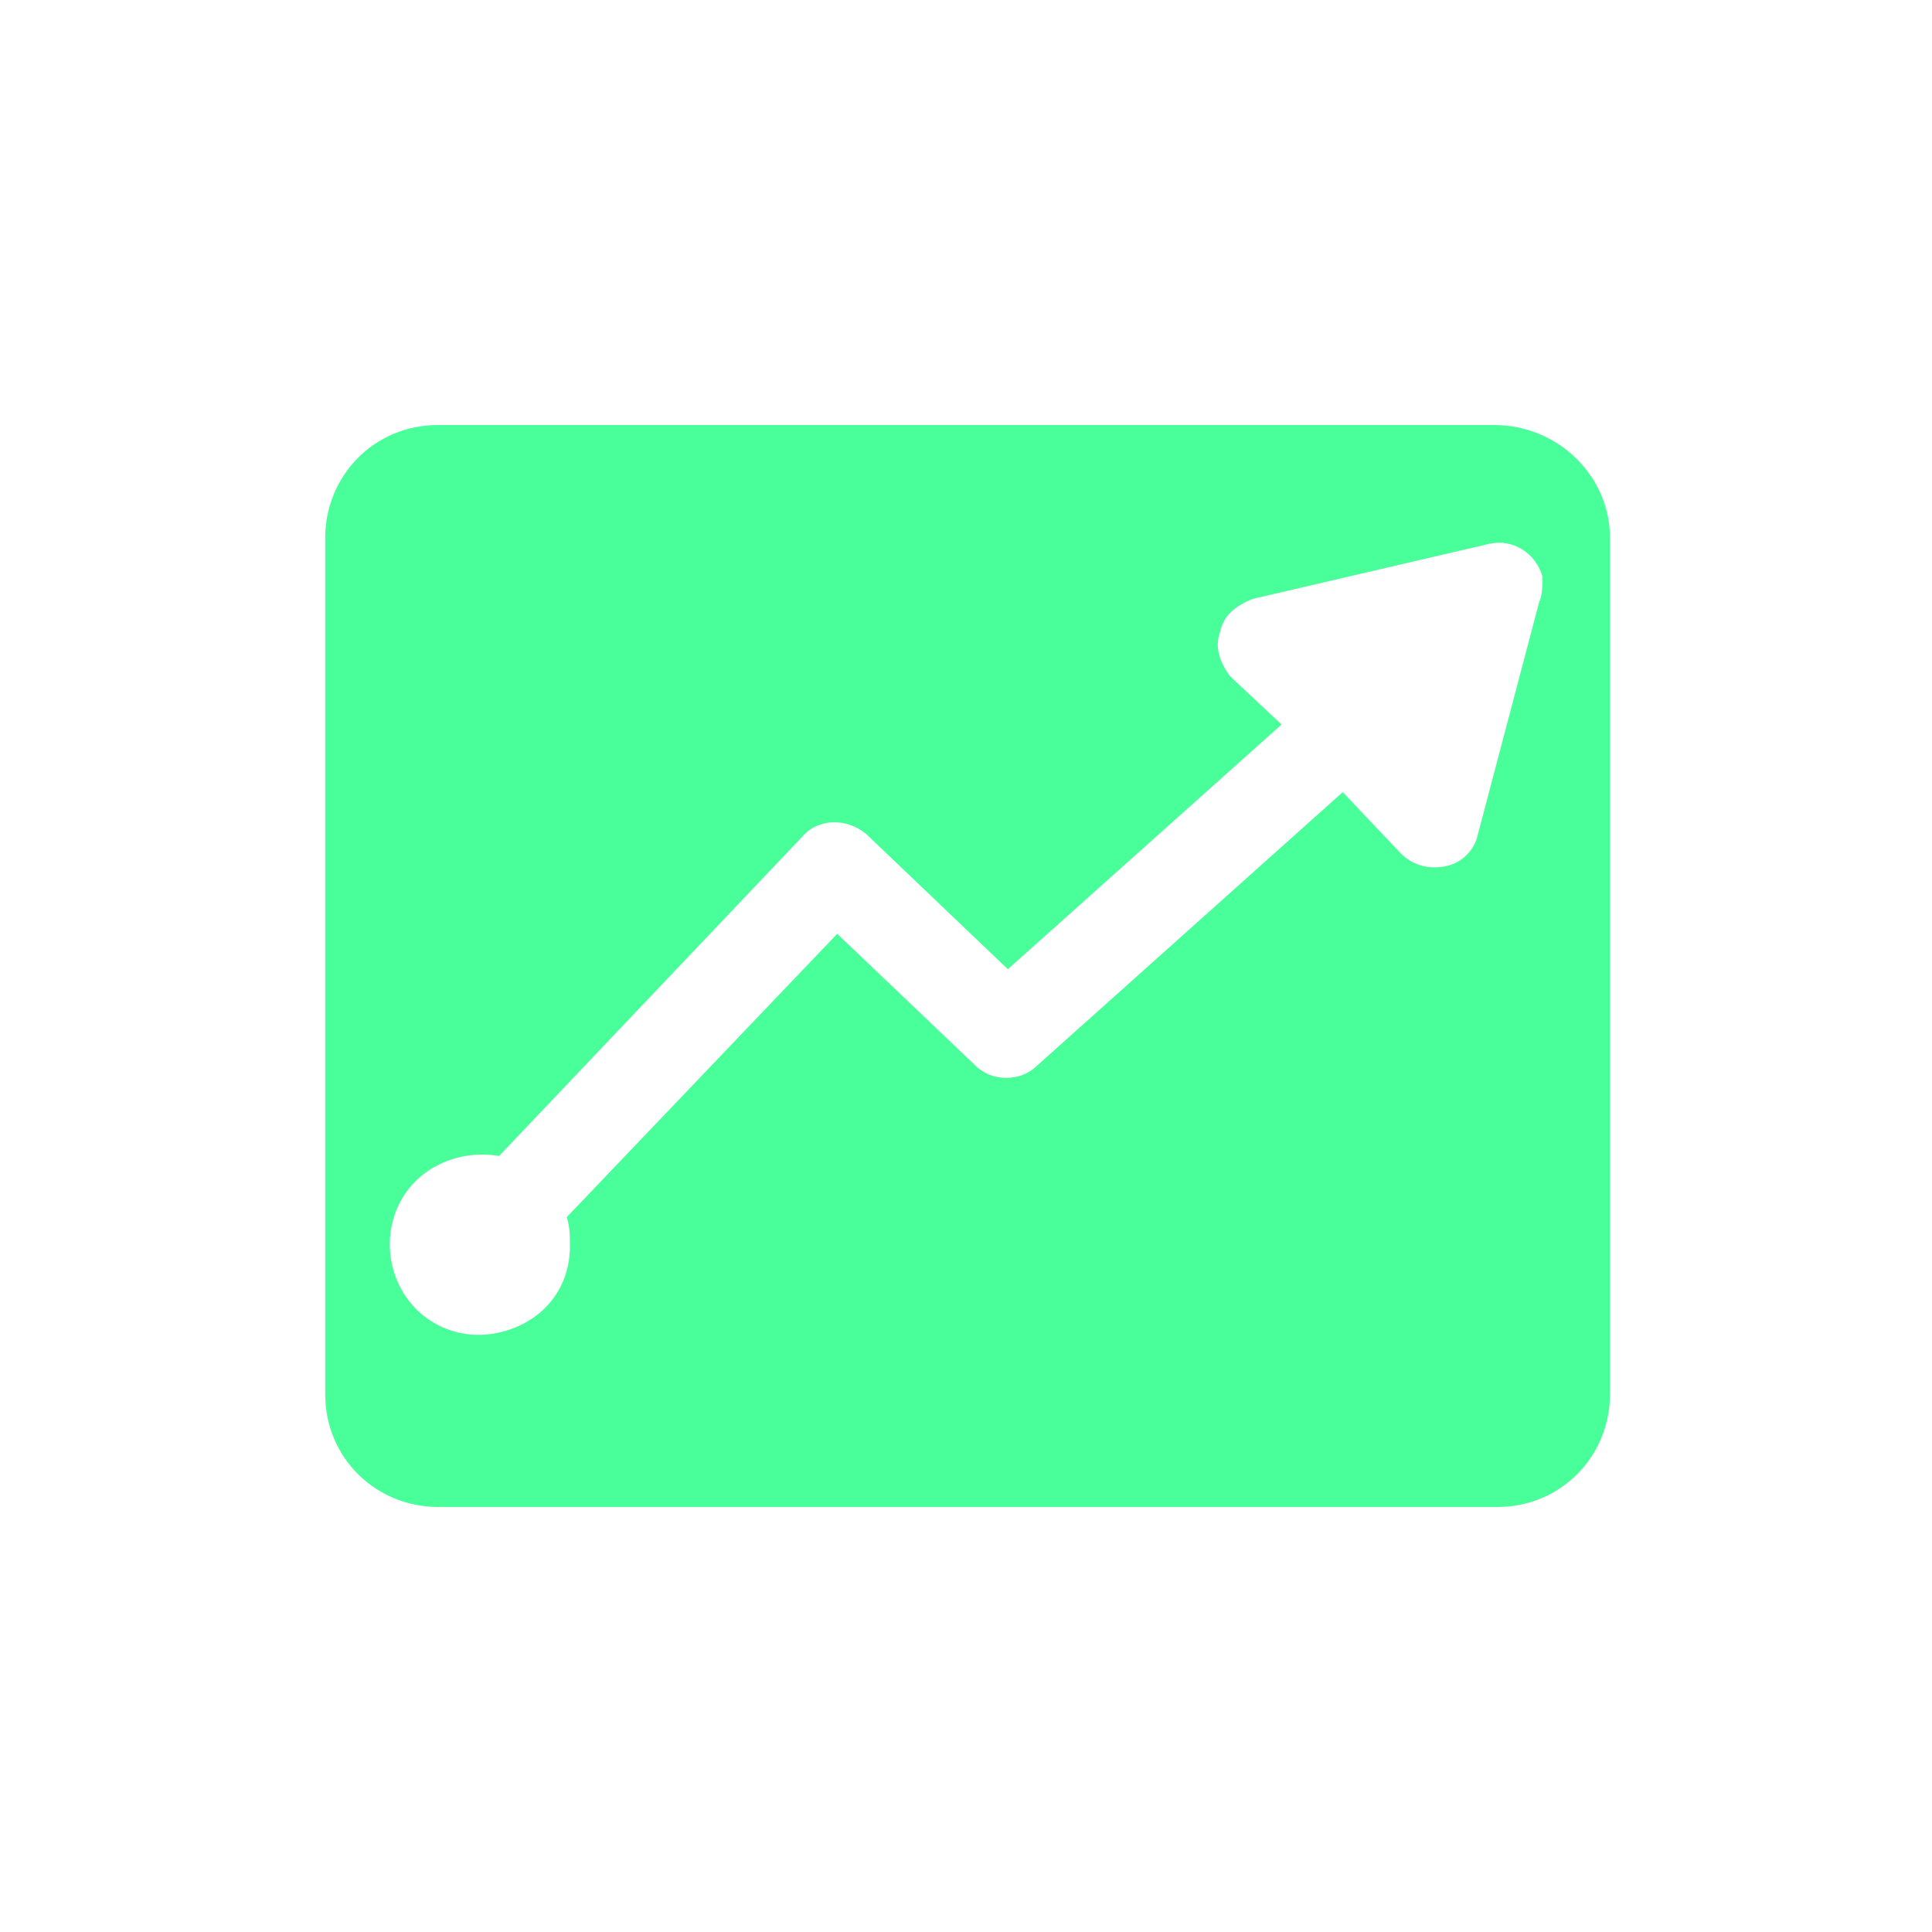 <svg class='icon' viewBox='0 0 1024 1024' xmlns='http://www.w3.org/2000/svg' width='200' height='200'><path d='M791.893 225.28H232.107c-34.134 0-59.734 27.307-59.734 59.733v453.974c0 34.133 27.307 59.733 59.734 59.733H793.6c34.133 0 59.733-27.307 59.733-59.733V285.013c0-32.426-27.306-59.733-61.44-59.733zm23.894 93.867l-32.427 122.88c-1.707 8.533-8.533 15.36-17.067 17.066-8.533 1.707-17.066 0-23.893-6.826l-30.72-32.427-162.133 145.067c-8.534 8.533-23.894 8.533-32.427 0l-73.387-69.974-143.36 150.187c1.707 5.12 1.707 10.24 1.707 15.36 0 20.48-11.947 37.547-32.427 44.373s-40.96 0-52.906-15.36c-11.947-15.36-13.654-37.546-3.414-54.613s30.72-25.6 51.2-22.187l160.427-168.96c8.533-10.24 23.893-10.24 34.133-1.706l75.094 71.68L679.253 384l-27.306-25.6c-5.12-6.827-8.534-15.36-5.12-23.893 1.706-8.534 8.533-13.654 17.066-17.067l124.587-29.013c13.653-3.414 25.6 5.12 29.013 17.066 0 5.12 0 10.24-1.706 13.654z' fill='#48ff9a'/></svg>
